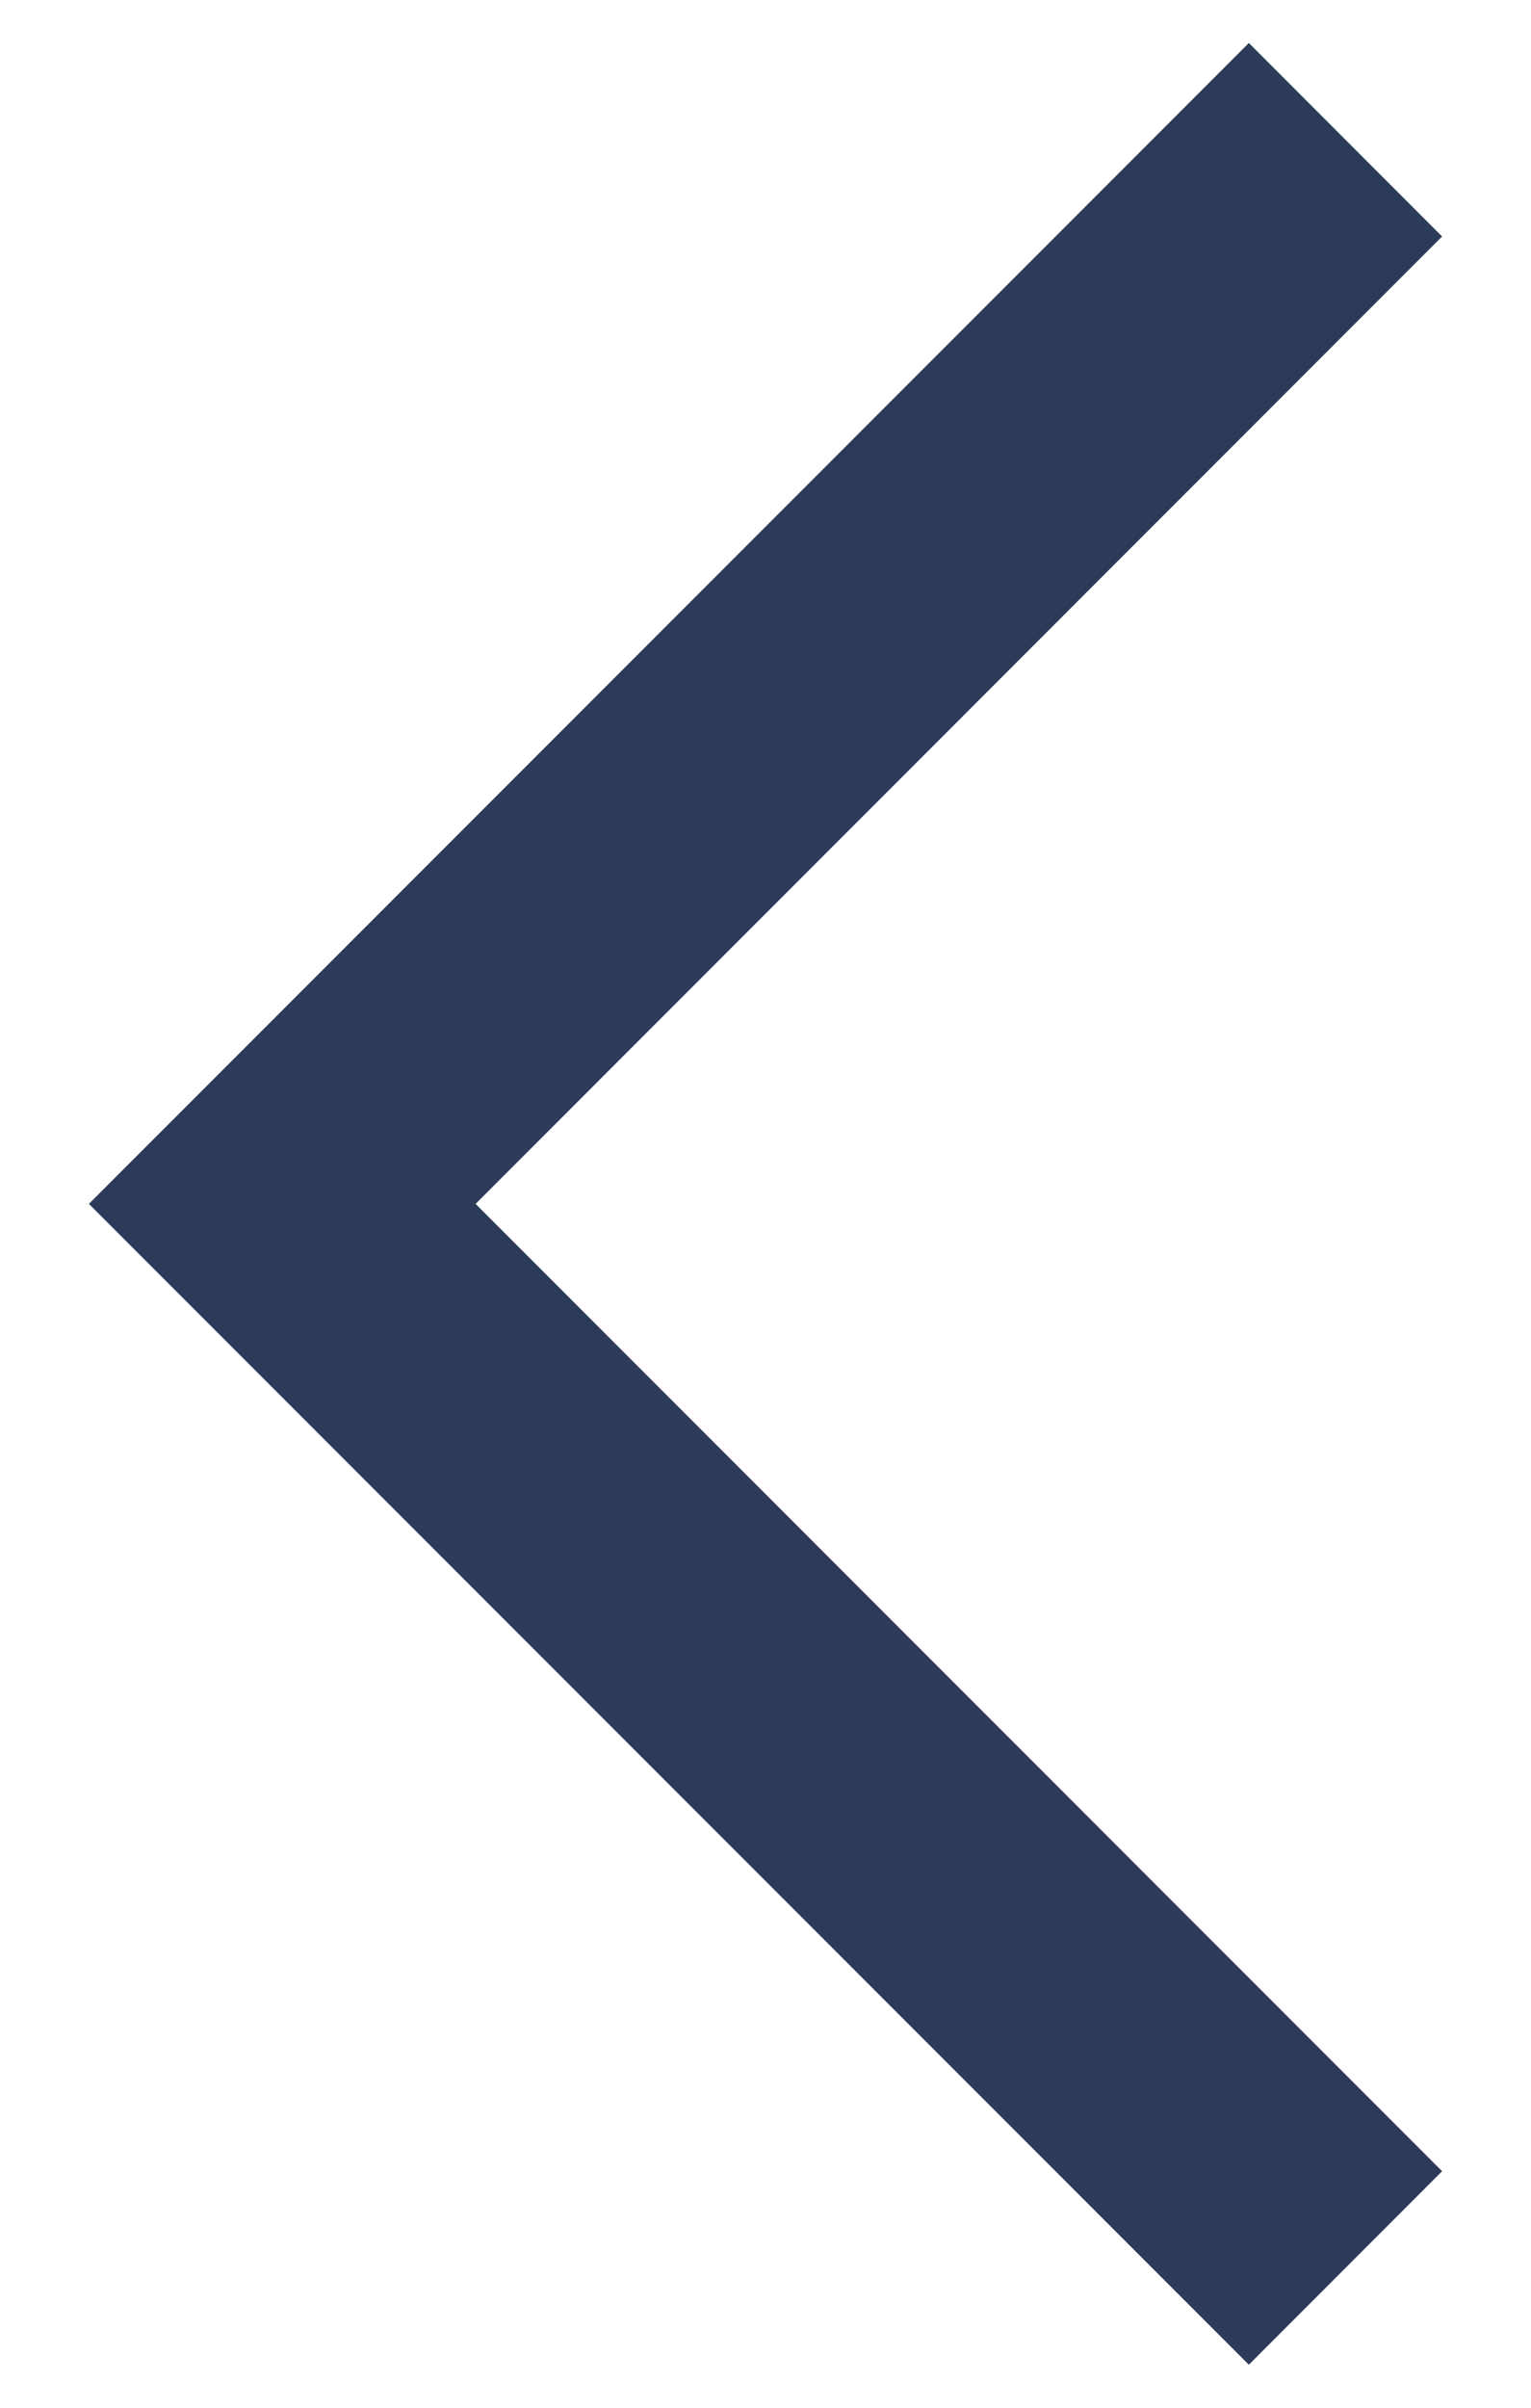 <svg width="14" height="22" viewBox="0 0 14 22" fill="none" xmlns="http://www.w3.org/2000/svg">
<path d="M13.187 2.161L11.42 0.393L0.813 11L11.42 21.607L13.187 19.839L4.349 11L13.187 2.161Z" fill="#2E3A59"/>
</svg>
